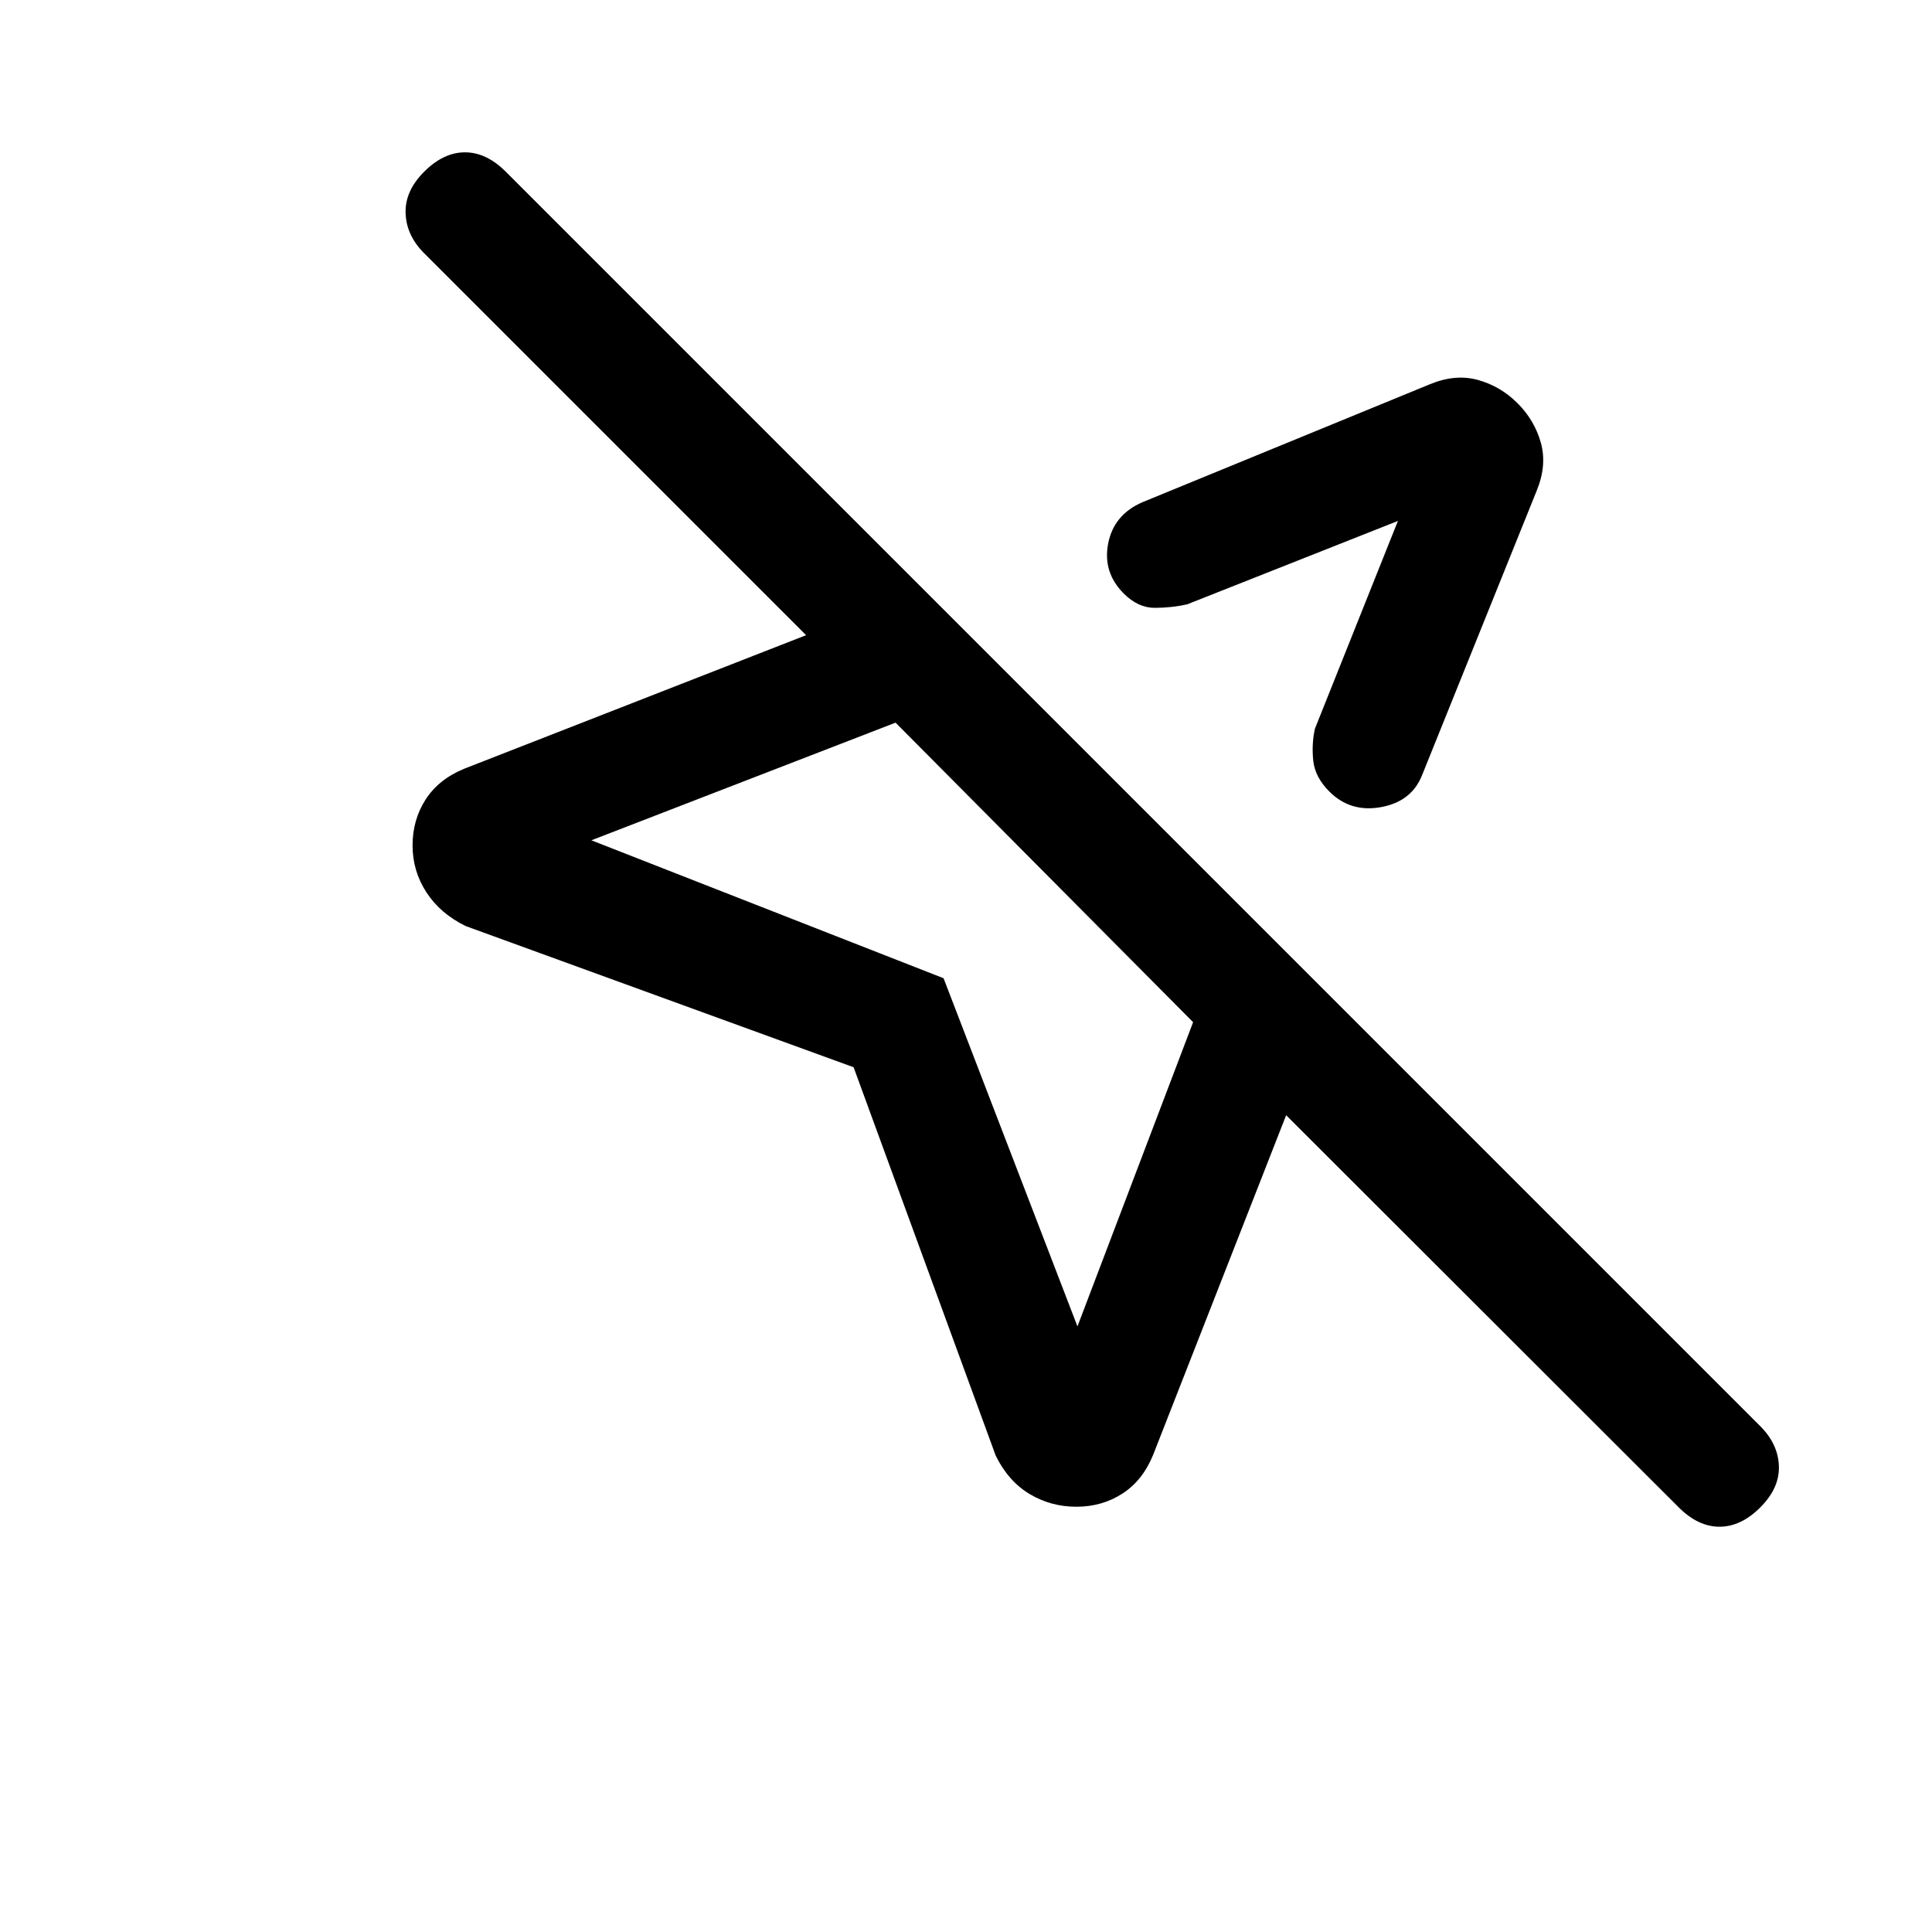 <svg xmlns="http://www.w3.org/2000/svg" height="20" viewBox="0 -960 960 960" width="20"><path d="m494.77-236.69-70.62-193-192.77-70.16q-12.69-6.23-19.53-16.8-6.85-10.58-6.85-23.27 0-12.7 6.46-22.77 6.46-10.08 19.15-15.31l169.93-66.38-189.77-189.77q-8.85-8.85-9.23-19.89-.39-11.04 9.23-20.65 9.61-9.62 20.27-9.62 10.65 0 20.27 9.62l623.38 623.38q8.85 8.85 9.23 19.77.39 10.92-9.23 20.54-9.61 9.62-20.27 9.62-10.65 0-20.27-9.62L639.08-405.85l-66.16 168.93q-5.23 12.69-15.3 19.15-10.08 6.46-22.77 6.46-12.7 0-23.27-6.34Q501-224 494.77-236.69Zm259.31-522.93q8.46 8.47 11.57 19.66 3.12 11.19-2.11 23.88L706.69-575q-5.15 13.23-20.38 16.04-15.23 2.81-25.77-7.73-7.16-7.16-8-15.39-.85-8.23.84-15.84l41.24-103.23-104.77 41.46q-7.62 1.69-15.97 1.73-8.34.04-15.5-7.12-10.53-10.54-7.73-24.88 2.81-14.35 17.04-20.5l142.85-58.62q12.69-5.23 23.88-2.11 11.2 3.11 19.66 11.57Zm-218.7 458.7 57.47-151.16L445-600.92l-151.15 58.46 175 68.54 66.53 173ZM610.46-615Zm-91.54 89-9 9 9-9Z"/></svg>
